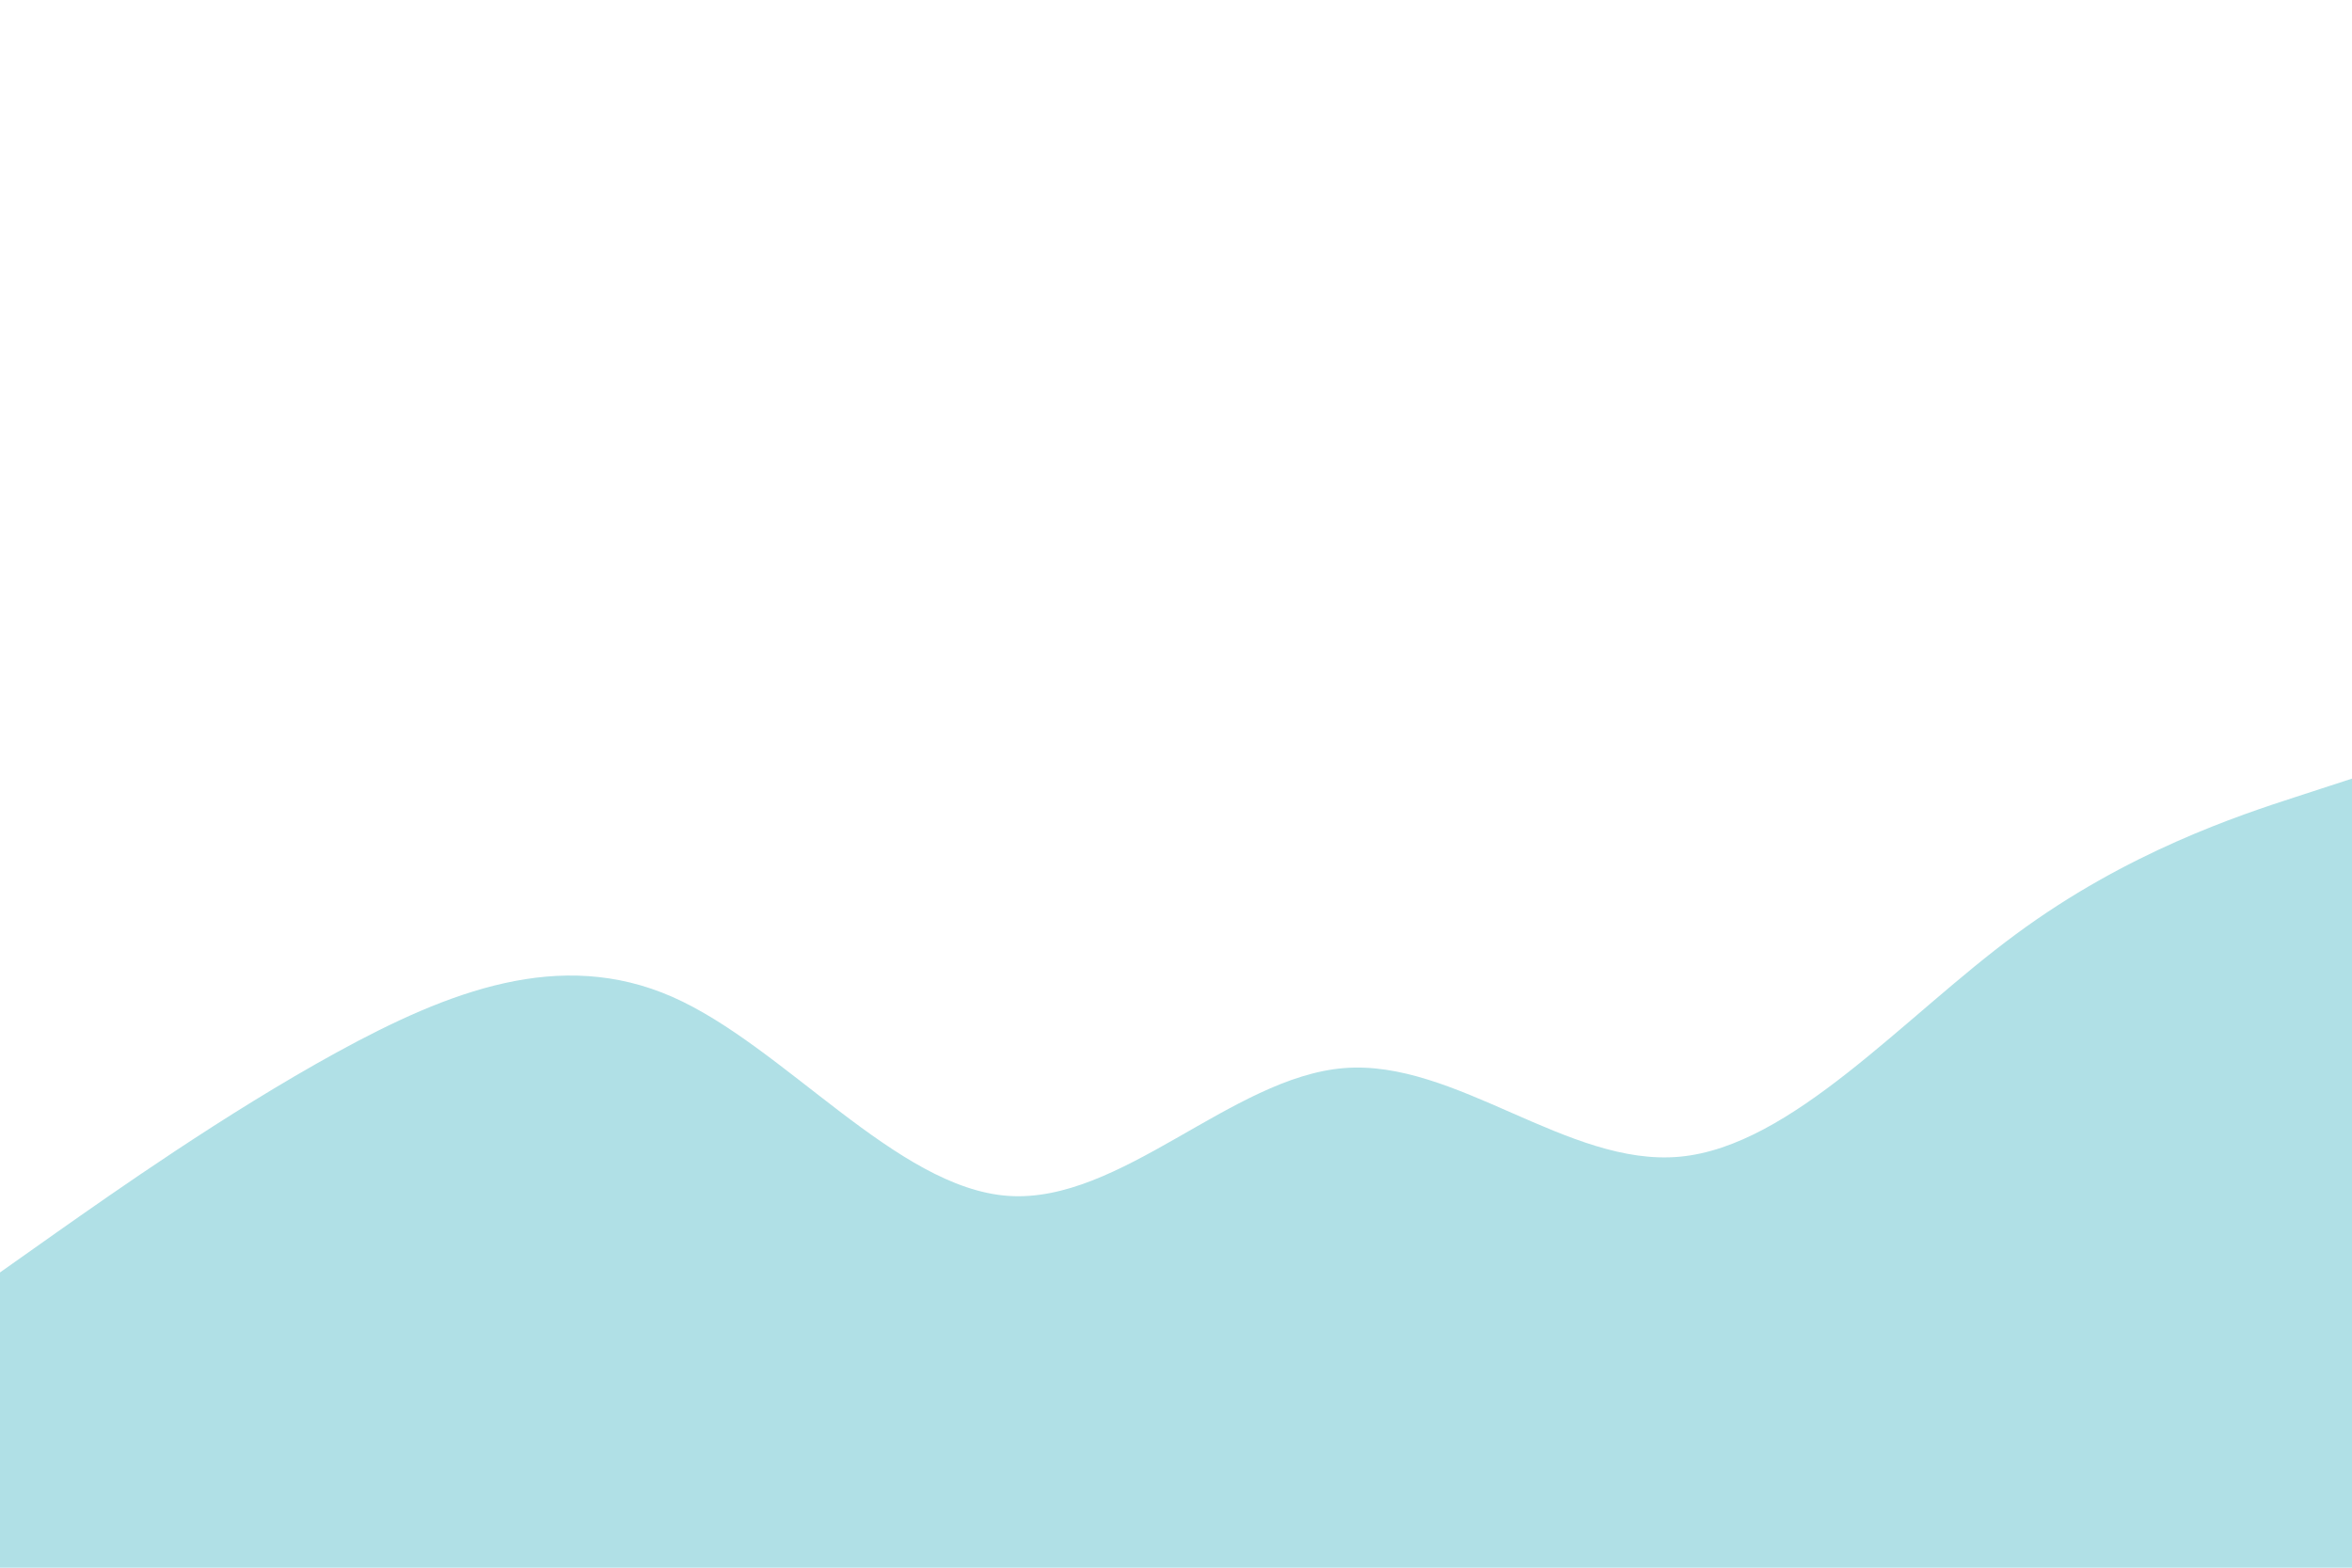 <svg id="visual" viewBox="0 0 900 600" width="900" height="600" xmlns="http://www.w3.org/2000/svg" xmlns:xlink="http://www.w3.org/1999/xlink" version="1.1"><path d="M0 487L21.5 471.8C43 456.7 86 426.3 128.8 402.8C171.7 379.3 214.3 362.7 257.2 381.5C300 400.3 343 454.7 385.8 457.7C428.7 460.7 471.3 412.3 514.2 408.8C557 405.3 600 446.7 642.8 442.7C685.7 438.7 728.3 389.3 771.2 357.7C814 326 857 312 878.5 305L900 298L900 601L878.5 601C857 601 814 601 771.2 601C728.3 601 685.7 601 642.8 601C600 601 557 601 514.2 601C471.3 601 428.7 601 385.8 601C343 601 300 601 257.2 601C214.3 601 171.7 601 128.8 601C86 601 43 601 21.5 601L0 601Z" fill="#b0e0e6" stroke-linecap="round" stroke-linejoin="miter"></path></svg>